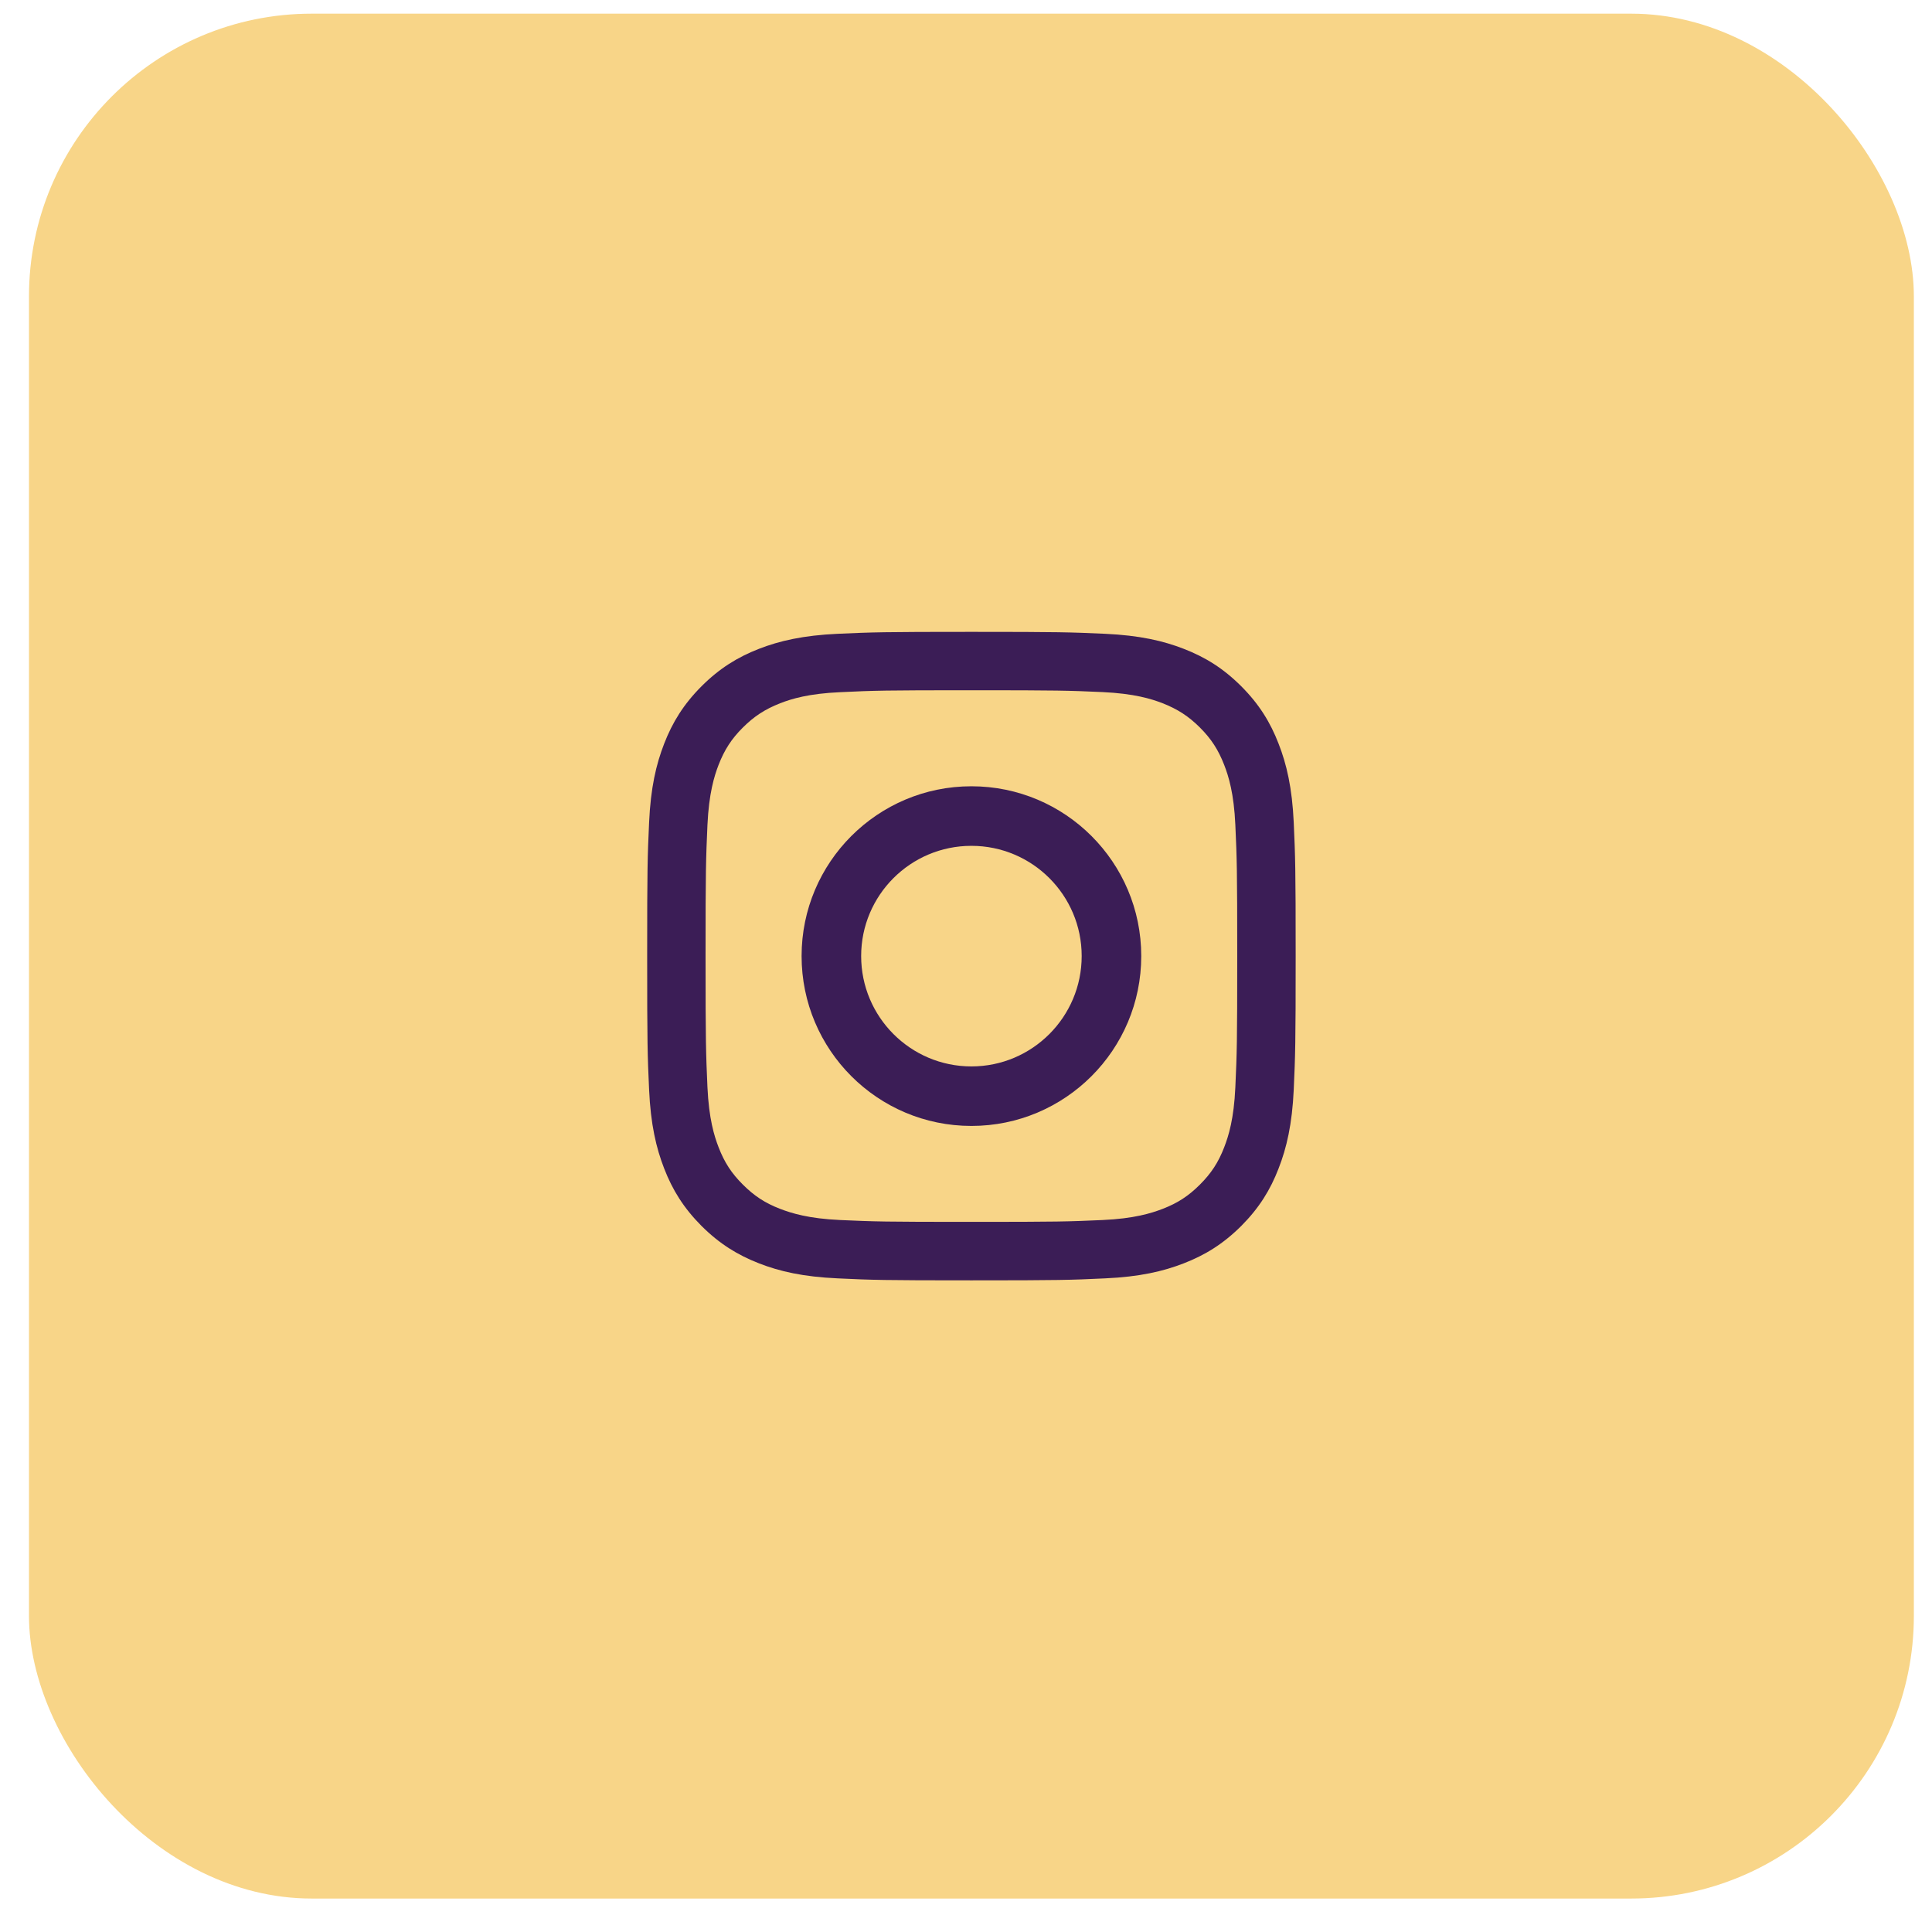 <?xml version="1.0" encoding="UTF-8"?>
<svg width="41px" height="41px" viewBox="0 0 41 41" version="1.1" xmlns="http://www.w3.org/2000/svg" xmlns:xlink="http://www.w3.org/1999/xlink">
    <title>Group 2</title>
    <g id="Page-1" stroke="none" stroke-width="1" fill="none" fill-rule="evenodd">
        <g id="Profile-Day" transform="translate(-860, -493)">
            <g id="Group-2" transform="translate(860.615, 493.29)">
                <rect id="Rectangle-Copy-28" fill="#f8d588" x="0" y="0" width="40" height="40" rx="6"></rect>
                <g id="Group-15" transform="translate(13.119, 13.119)" fill="#3b1d56">
                    <path d="M6.881,0 C5.012,0 4.777,0.008 4.044,0.041 C3.311,0.075 2.81,0.19 2.373,0.36 C1.921,0.536 1.537,0.772 1.154,1.154 C0.772,1.537 0.536,1.921 0.361,2.372 C0.19,2.811 0.074,3.31 0.041,4.043 C0.007,4.777 0,5.012 0,6.88 C0,8.749 0.007,8.982 0.041,9.718 C0.074,10.449 0.19,10.95 0.361,11.389 C0.536,11.841 0.772,12.224 1.154,12.608 C1.537,12.989 1.921,13.225 2.373,13.401 C2.81,13.572 3.311,13.687 4.044,13.72 C4.777,13.755 5.012,13.762 6.881,13.762 C8.749,13.762 8.983,13.755 9.717,13.72 C10.45,13.687 10.95,13.571 11.387,13.401 C11.841,13.225 12.224,12.989 12.607,12.608 C12.989,12.224 13.225,11.841 13.399,11.389 C13.571,10.95 13.687,10.449 13.721,9.718 C13.754,8.982 13.762,8.749 13.762,6.88 C13.762,5.012 13.754,4.777 13.721,4.043 C13.687,3.31 13.571,2.81 13.399,2.372 C13.225,1.921 12.989,1.537 12.607,1.154 C12.224,0.772 11.841,0.536 11.387,0.36 C10.95,0.19 10.45,0.075 9.717,0.041 C8.983,0.008 8.749,0 6.881,0 M6.881,1.239 C8.718,1.239 8.935,1.245 9.662,1.278 C10.332,1.309 10.697,1.421 10.939,1.515 C11.26,1.642 11.489,1.79 11.73,2.03 C11.97,2.27 12.12,2.501 12.245,2.823 C12.339,3.064 12.452,3.429 12.482,4.099 C12.515,4.827 12.522,5.044 12.522,6.88 C12.522,8.719 12.515,8.935 12.482,9.661 C12.452,10.334 12.339,10.696 12.245,10.939 C12.12,11.262 11.97,11.49 11.73,11.73 C11.489,11.971 11.26,12.121 10.939,12.245 C10.697,12.338 10.332,12.452 9.662,12.482 C8.935,12.515 8.718,12.521 6.881,12.521 C5.042,12.521 4.826,12.515 4.1,12.482 C3.428,12.452 3.065,12.338 2.822,12.245 C2.501,12.121 2.272,11.971 2.031,11.73 C1.79,11.49 1.641,11.262 1.516,10.939 C1.422,10.696 1.31,10.334 1.279,9.661 C1.247,8.935 1.239,8.719 1.239,6.88 C1.239,5.044 1.247,4.827 1.279,4.099 C1.31,3.429 1.422,3.064 1.516,2.821 C1.641,2.501 1.79,2.27 2.031,2.03 C2.272,1.79 2.501,1.642 2.822,1.515 C3.065,1.421 3.428,1.309 4.1,1.28 C4.826,1.245 5.043,1.239 6.881,1.239" id="Fill-1"></path>
                    <path d="M6.881,9.222 C5.588,9.222 4.541,8.171 4.541,6.88 C4.541,5.589 5.588,4.541 6.881,4.541 C8.173,4.541 9.221,5.589 9.221,6.88 C9.221,8.171 8.173,9.222 6.881,9.222 M6.881,3.277 C4.891,3.277 3.277,4.891 3.277,6.88 C3.277,8.871 4.891,10.485 6.881,10.485 C8.871,10.485 10.485,8.871 10.485,6.88 C10.485,4.89 8.871,3.277 6.881,3.277" id="Fill-4"></path>
                </g>
            </g>
        </g>
    </g>
</svg>